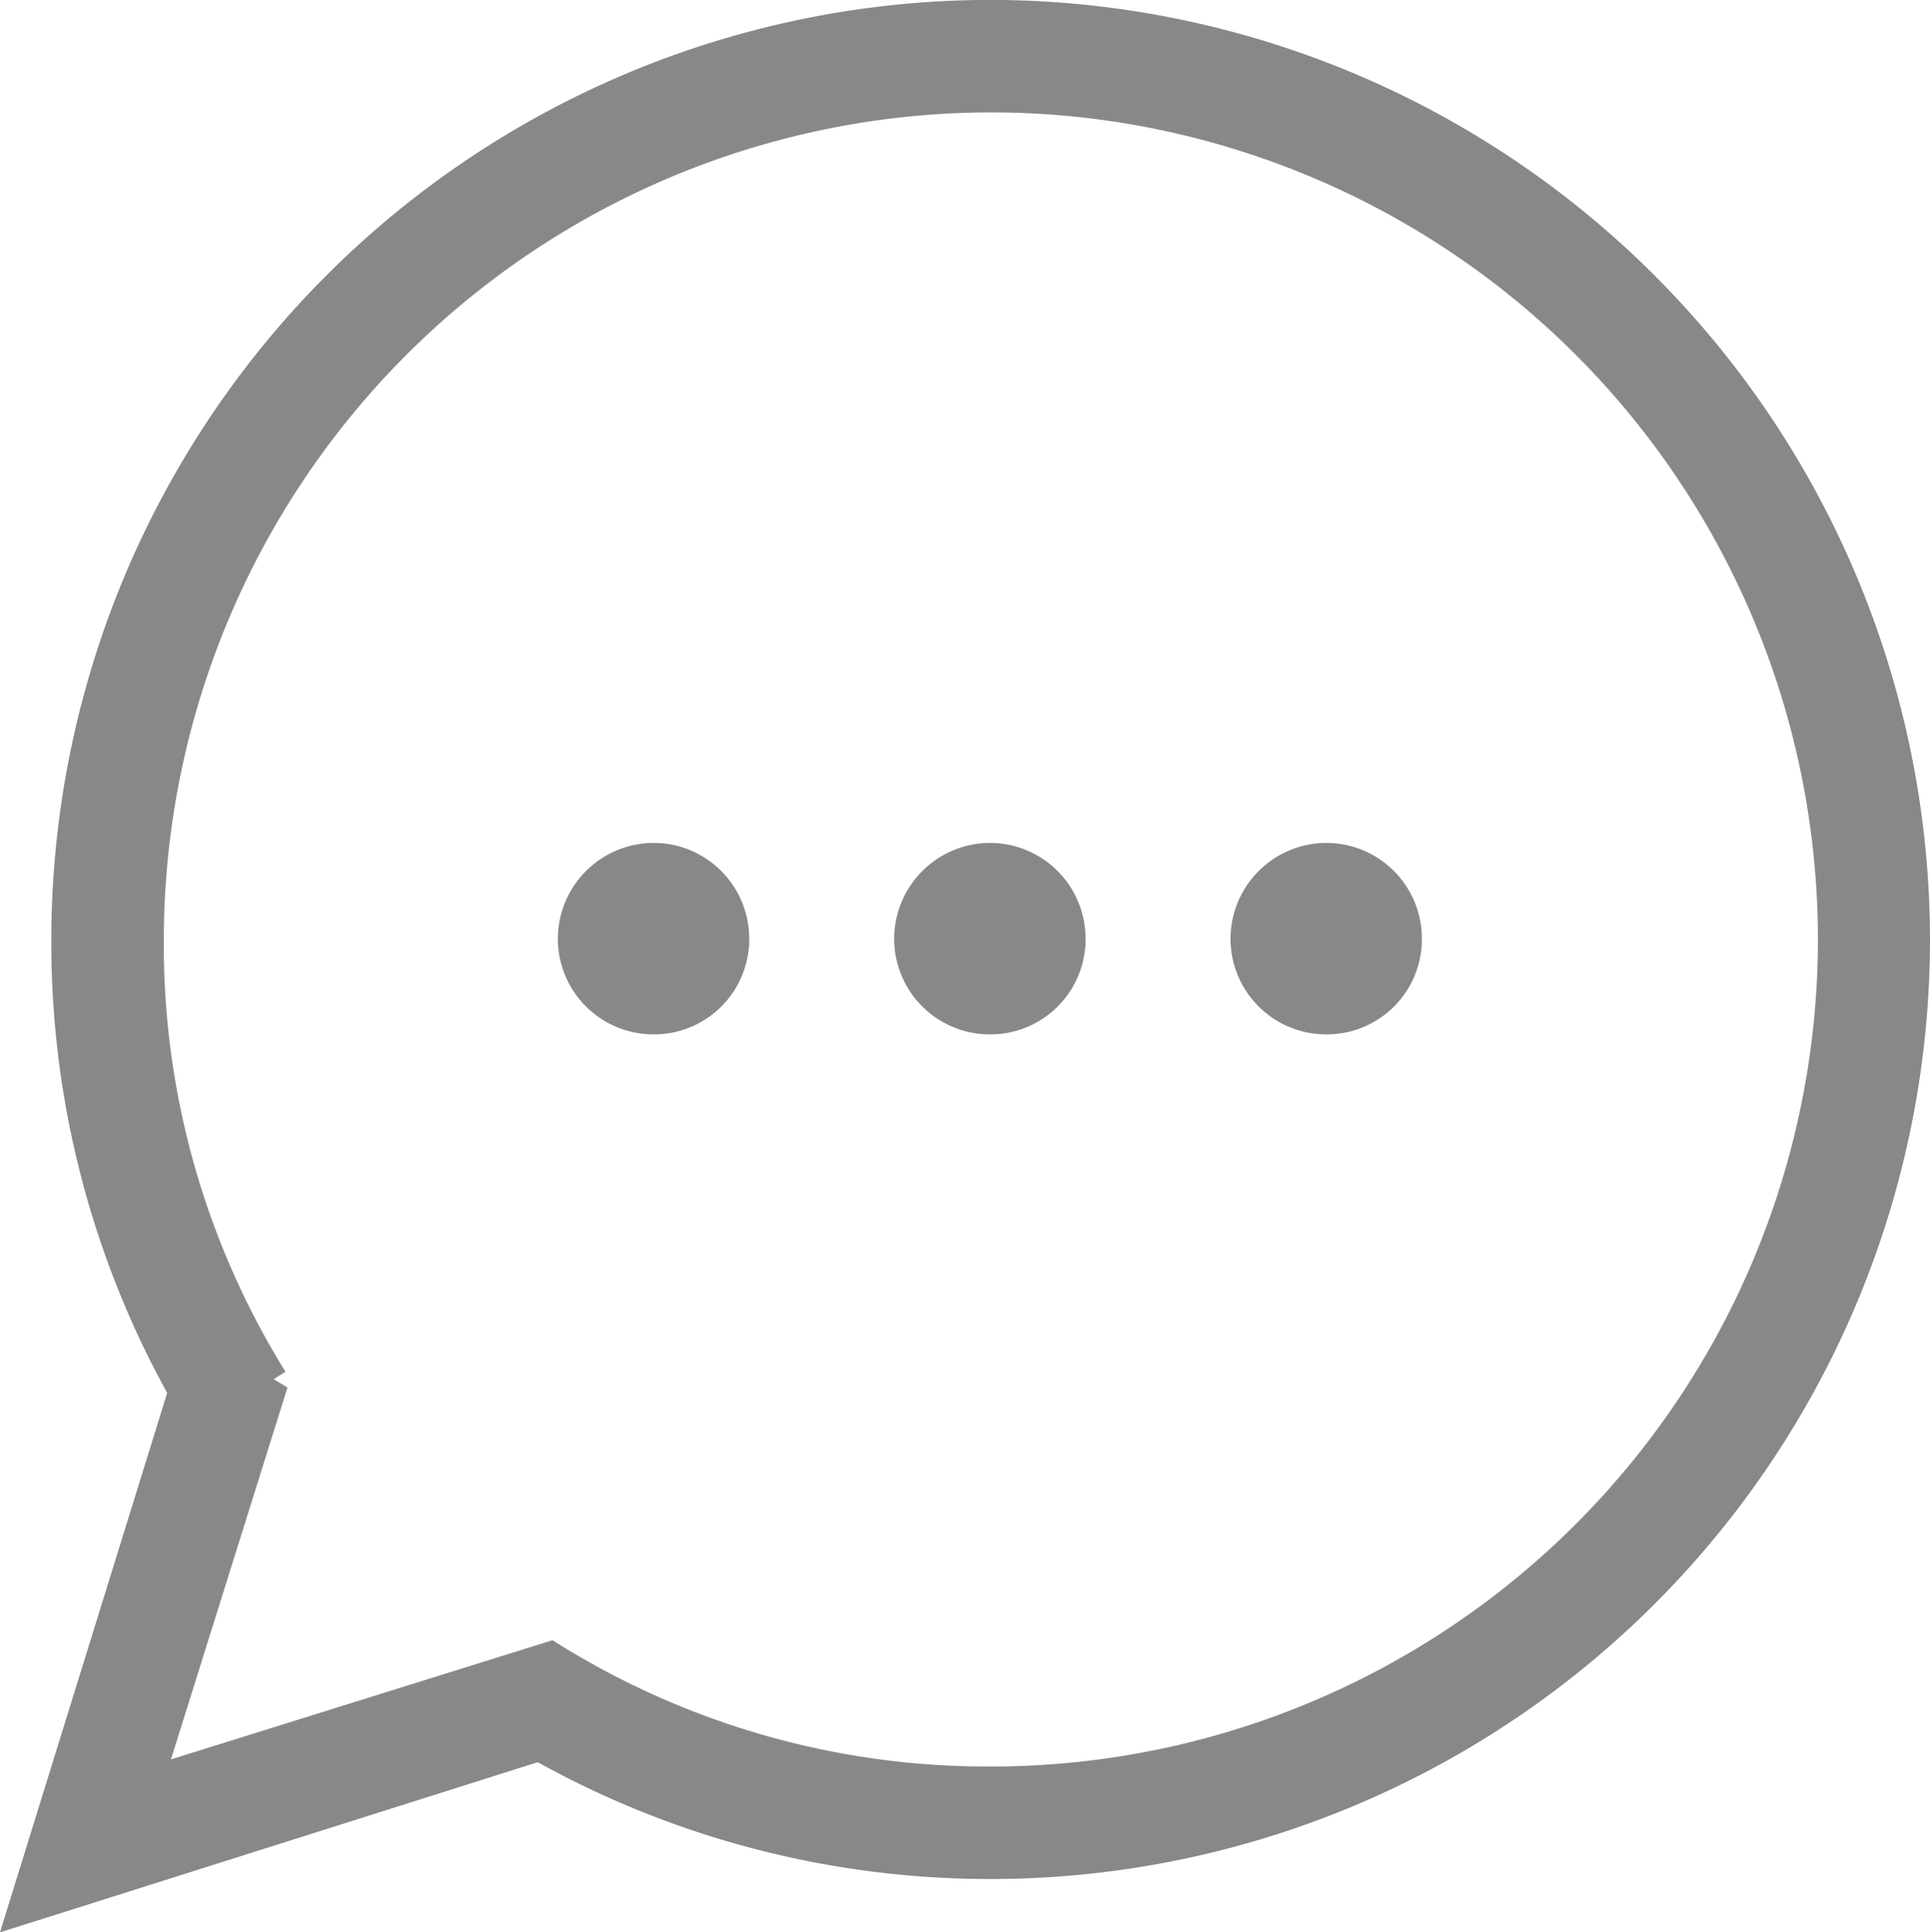 <svg xmlns="http://www.w3.org/2000/svg" width="20.302" height="20.319" viewBox="0 0 20.302 20.319">
  <path id="bubble003_-_E0EE" data-name="bubble003 - E0EE" d="M-1.718-10.483a9.683,9.683,0,0,0,9.681-9.681,9.693,9.693,0,0,0-9.681-9.681,9.686,9.686,0,0,0-9.681,9.7,9.59,9.59,0,0,0,1.235,4.727l-1.671,5.39,5.375-1.7A9.618,9.618,0,0,0-1.718-10.483Zm0-.783a8.734,8.734,0,0,1-4.637-1.31l-4.291,1.34,1.34-4.276a8.714,8.714,0,0,1-1.31-4.637,8.909,8.909,0,0,1,8.9-8.913,8.9,8.9,0,0,1,8.9,8.9A8.9,8.9,0,0,1-1.718-11.266Zm-2.74-8.9a.806.806,0,0,0-.8-.813.81.81,0,0,0-.813.813.806.806,0,0,0,.813.8A.8.8,0,0,0-4.458-20.163Zm3.538,0a.806.806,0,0,0-.8-.813.81.81,0,0,0-.813.813.806.806,0,0,0,.813.8A.8.8,0,0,0-.92-20.163Zm3.538,0a.806.806,0,0,0-.8-.813.81.81,0,0,0-.813.813.806.806,0,0,0,.813.8A.8.8,0,0,0,2.618-20.163Z" transform="translate(12.139 30.044)" fill="#888" stroke="#888" stroke-width="0.4"/>
</svg>

